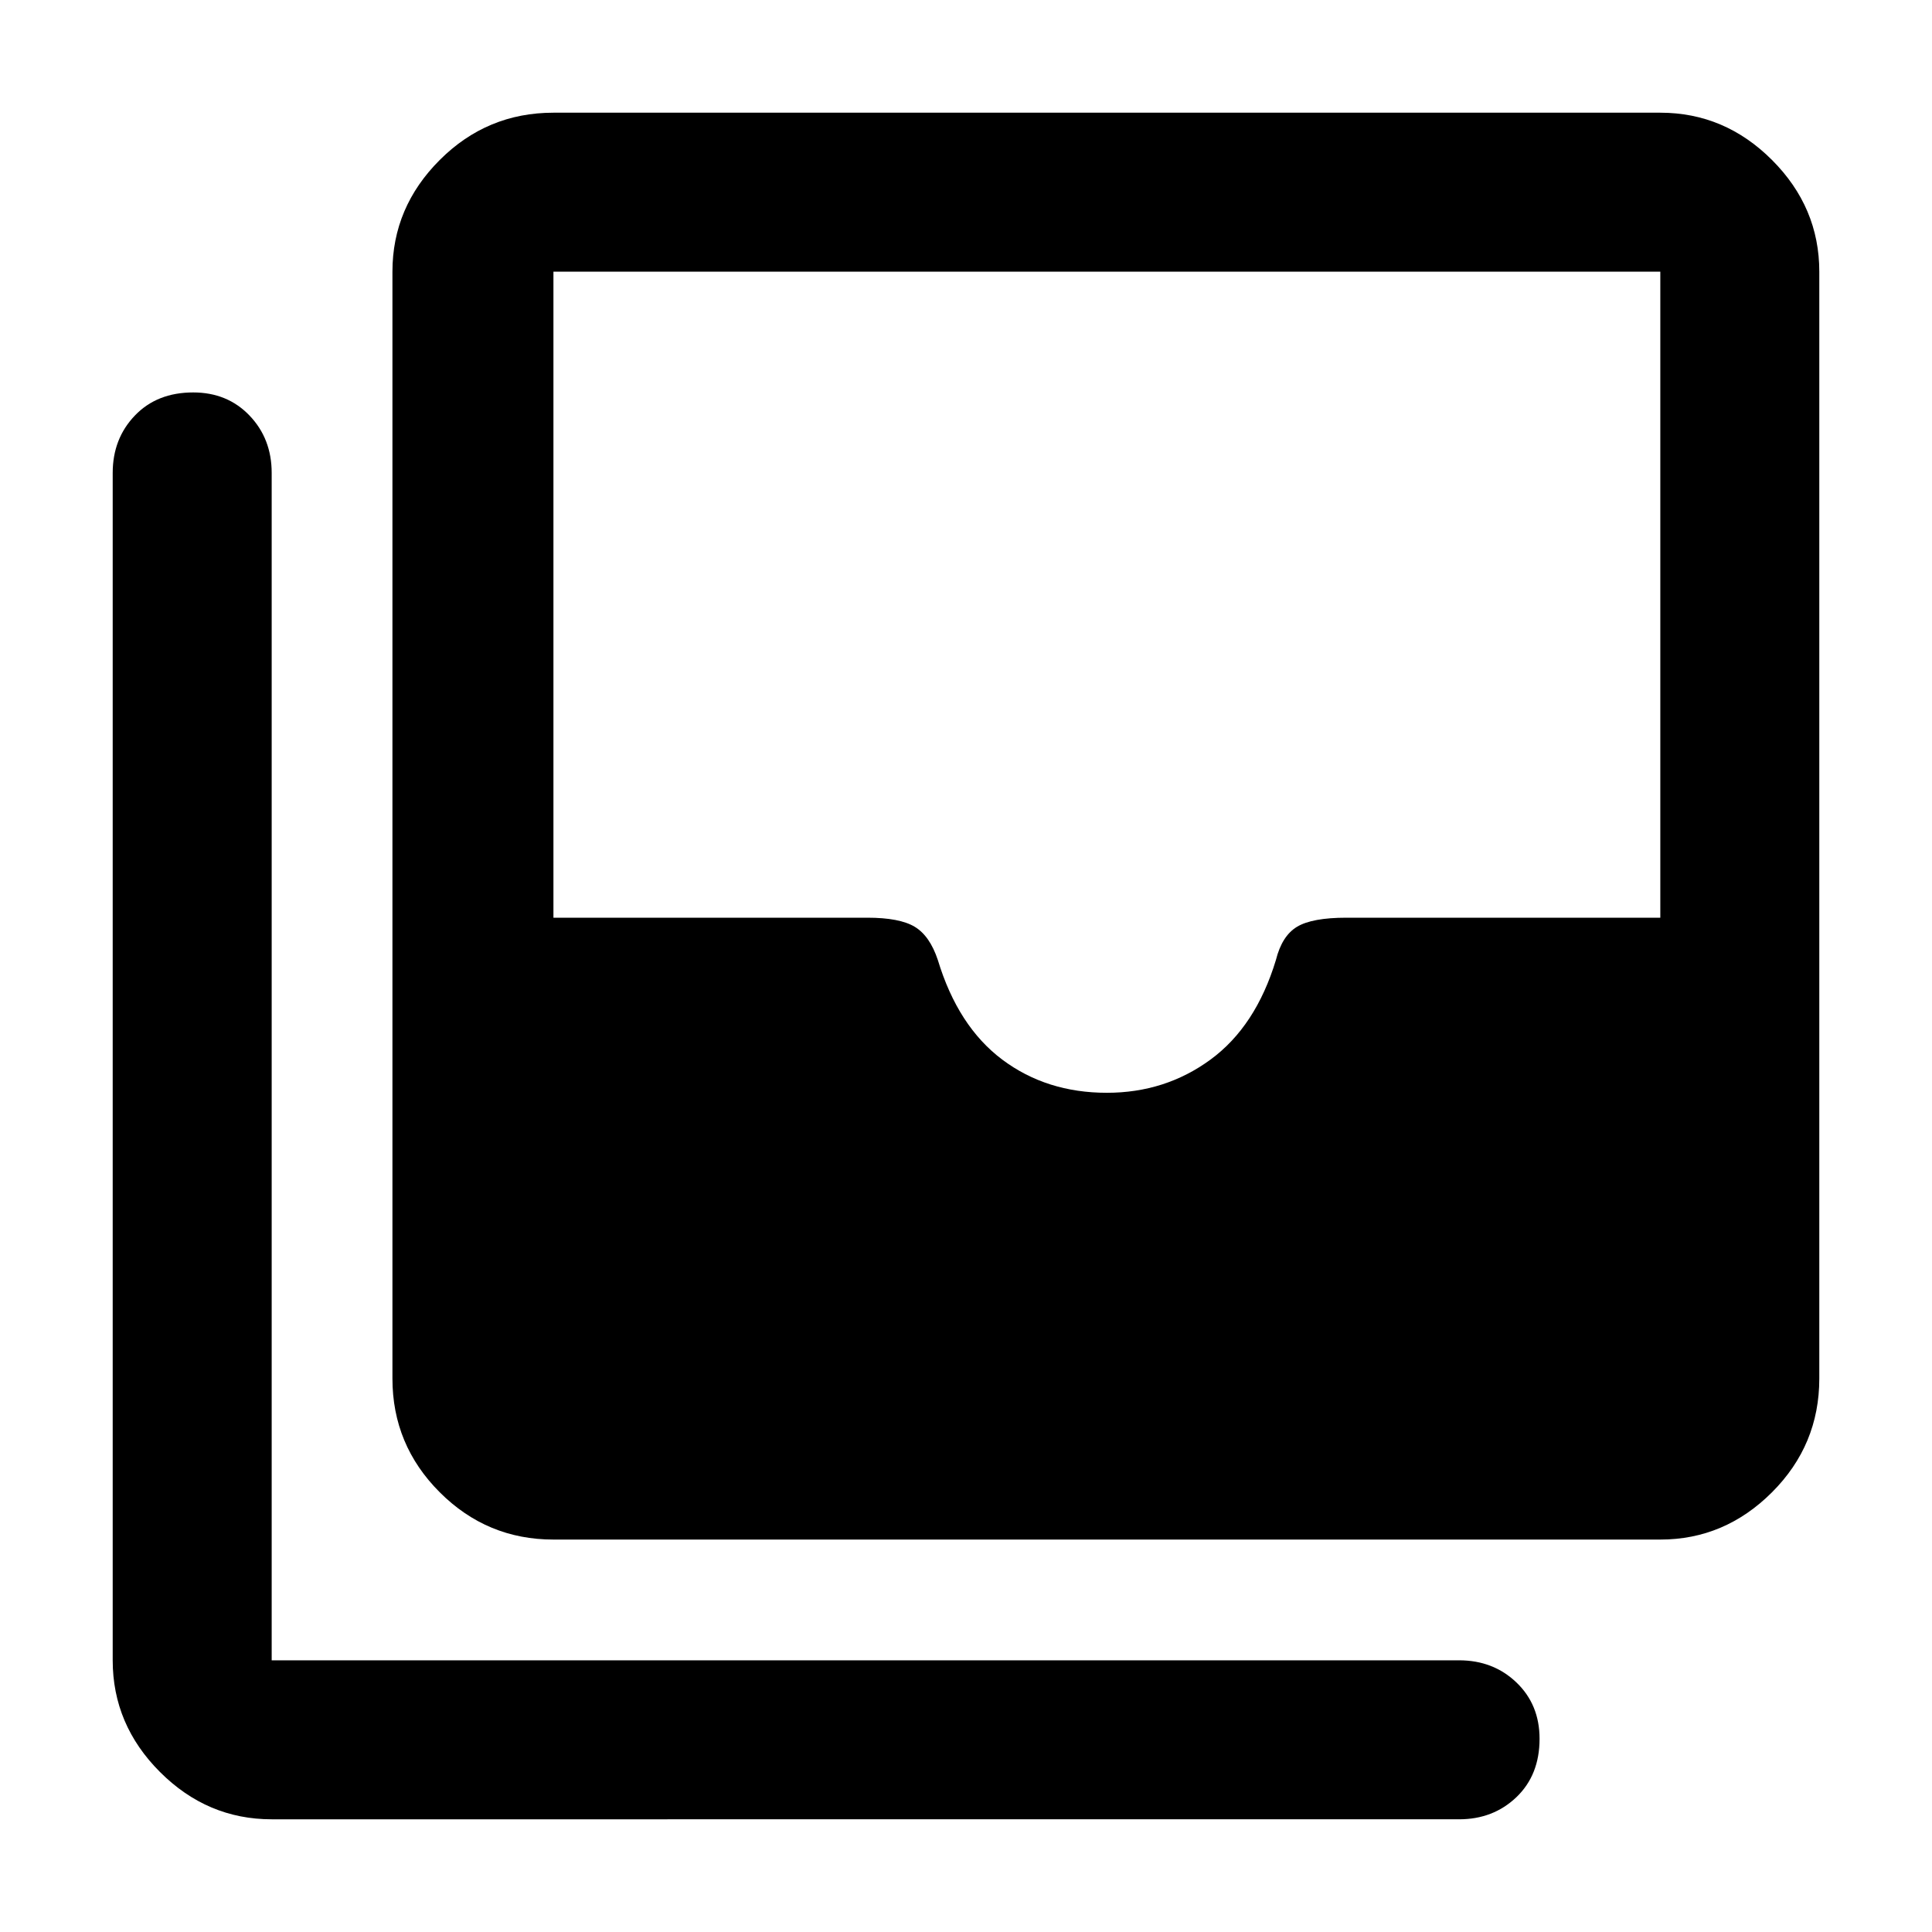 <svg xmlns="http://www.w3.org/2000/svg" height="48" width="48"><path d="M27.5 27.15q1.45 0 2.575-.825Q31.2 25.5 31.7 23.85q.15-.6.525-.825.375-.225 1.225-.225h7.8V6.75h-27.5V22.8h7.8q.8 0 1.175.225t.575.825q.5 1.65 1.6 2.475 1.1.825 2.6.825Zm-13.75 11.1q-1.65 0-2.825-1.175Q9.75 35.9 9.75 34.25V6.75q0-1.6 1.175-2.775Q12.1 2.8 13.75 2.8h27.5q1.6 0 2.775 1.175Q45.2 5.15 45.2 6.75v27.5q0 1.65-1.175 2.825-1.175 1.175-2.775 1.175Zm-7 6.95q-1.6 0-2.775-1.175Q2.8 42.85 2.8 41.25v-29.5q0-.85.55-1.425.55-.575 1.45-.575.85 0 1.4.575.55.575.55 1.425v29.5h29.5q.85 0 1.425.55.575.55.575 1.4 0 .9-.575 1.45-.575.55-1.425.55Z"/></svg>